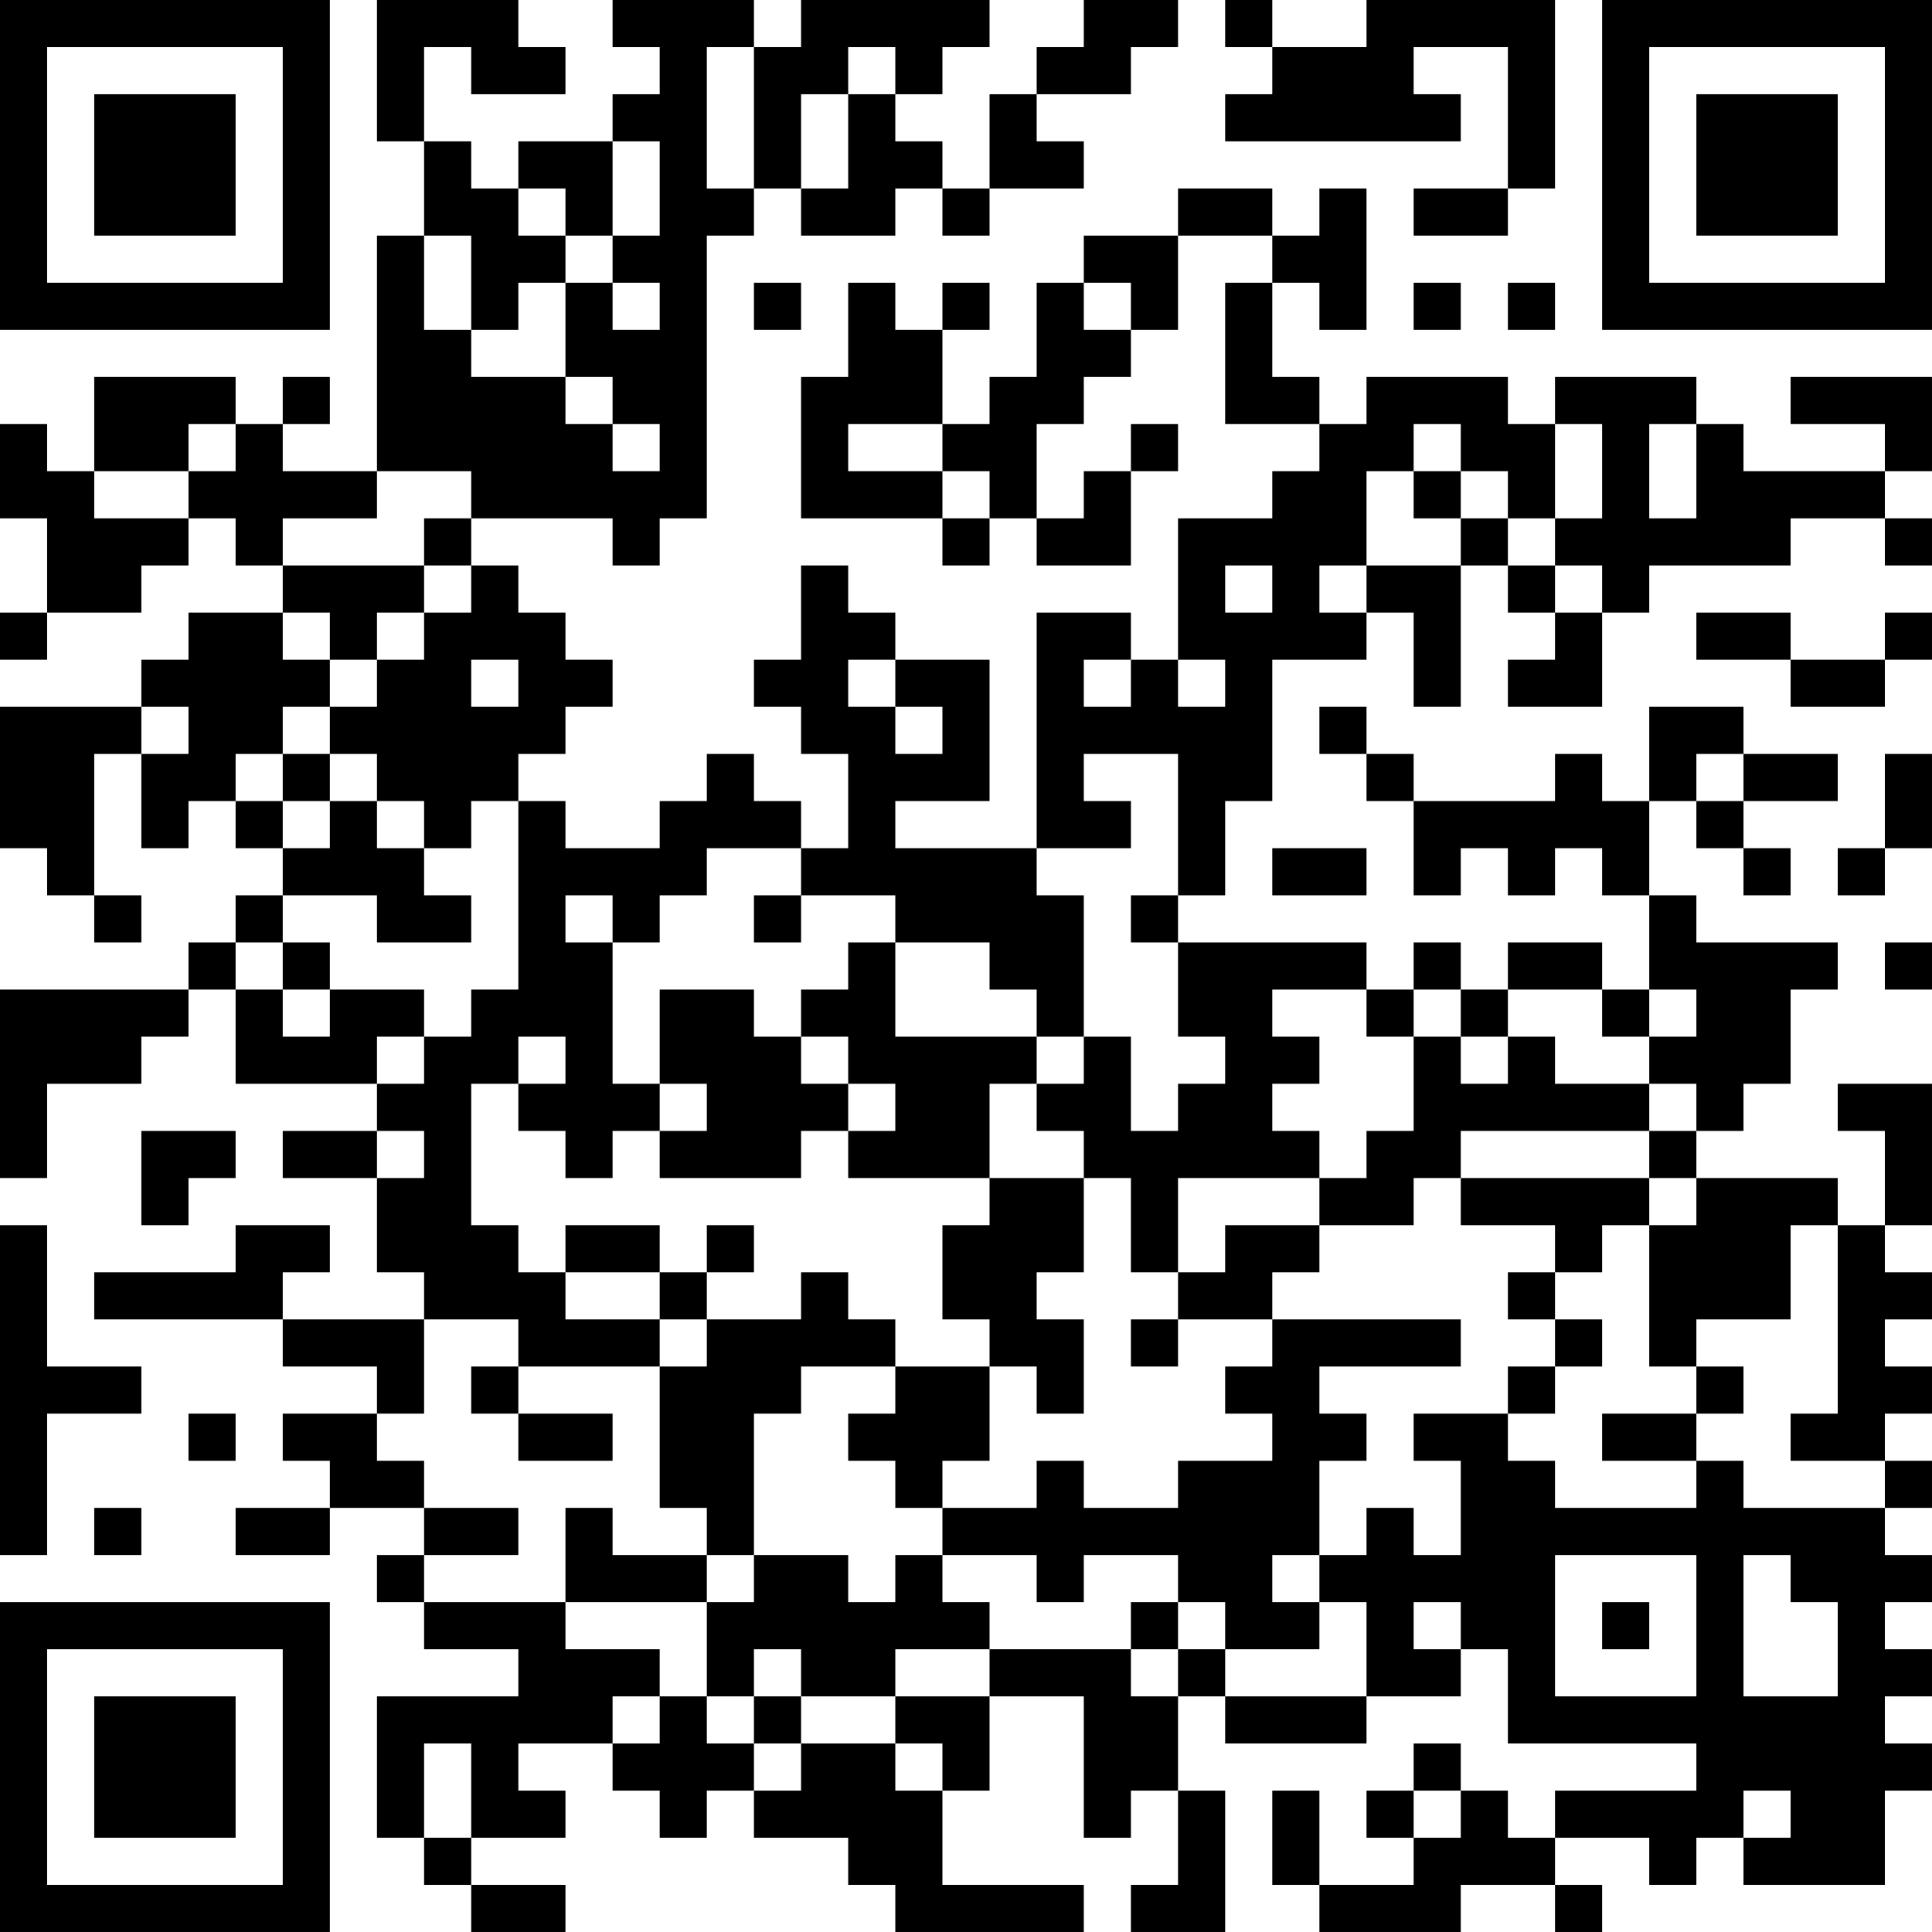 <?xml version="1.0" encoding="UTF-8"?>
<svg xmlns="http://www.w3.org/2000/svg" version="1.1" width="200" height="200" viewBox="0 0 200 200"><rect x="0" y="0" width="200" height="200" fill="#ffffff"/><g transform="scale(4.878)"><g transform="translate(0,0)"><path fill-rule="evenodd" d="M8 0L8 3L9 3L9 5L8 5L8 10L6 10L6 9L7 9L7 8L6 8L6 9L5 9L5 8L2 8L2 10L1 10L1 9L0 9L0 11L1 11L1 13L0 13L0 14L1 14L1 13L3 13L3 12L4 12L4 11L5 11L5 12L6 12L6 13L4 13L4 14L3 14L3 15L0 15L0 18L1 18L1 19L2 19L2 20L3 20L3 19L2 19L2 16L3 16L3 18L4 18L4 17L5 17L5 18L6 18L6 19L5 19L5 20L4 20L4 21L0 21L0 25L1 25L1 23L3 23L3 22L4 22L4 21L5 21L5 23L8 23L8 24L6 24L6 25L8 25L8 27L9 27L9 28L6 28L6 27L7 27L7 26L5 26L5 27L2 27L2 28L6 28L6 29L8 29L8 30L6 30L6 31L7 31L7 32L5 32L5 33L7 33L7 32L9 32L9 33L8 33L8 34L9 34L9 35L11 35L11 36L8 36L8 39L9 39L9 40L10 40L10 41L12 41L12 40L10 40L10 39L12 39L12 38L11 38L11 37L13 37L13 38L14 38L14 39L15 39L15 38L16 38L16 39L18 39L18 40L19 40L19 41L23 41L23 40L20 40L20 38L21 38L21 36L23 36L23 39L24 39L24 38L25 38L25 40L24 40L24 41L26 41L26 38L25 38L25 36L26 36L26 37L29 37L29 36L31 36L31 35L32 35L32 37L36 37L36 38L33 38L33 39L32 39L32 38L31 38L31 37L30 37L30 38L29 38L29 39L30 39L30 40L28 40L28 38L27 38L27 40L28 40L28 41L31 41L31 40L33 40L33 41L34 41L34 40L33 40L33 39L35 39L35 40L36 40L36 39L37 39L37 40L40 40L40 38L41 38L41 37L40 37L40 36L41 36L41 35L40 35L40 34L41 34L41 33L40 33L40 32L41 32L41 31L40 31L40 30L41 30L41 29L40 29L40 28L41 28L41 27L40 27L40 26L41 26L41 23L39 23L39 24L40 24L40 26L39 26L39 25L36 25L36 24L37 24L37 23L38 23L38 21L39 21L39 20L36 20L36 19L35 19L35 17L36 17L36 18L37 18L37 19L38 19L38 18L37 18L37 17L39 17L39 16L37 16L37 15L35 15L35 17L34 17L34 16L33 16L33 17L30 17L30 16L29 16L29 15L28 15L28 16L29 16L29 17L30 17L30 19L31 19L31 18L32 18L32 19L33 19L33 18L34 18L34 19L35 19L35 21L34 21L34 20L32 20L32 21L31 21L31 20L30 20L30 21L29 21L29 20L25 20L25 19L26 19L26 17L27 17L27 14L29 14L29 13L30 13L30 15L31 15L31 12L32 12L32 13L33 13L33 14L32 14L32 15L34 15L34 13L35 13L35 12L38 12L38 11L40 11L40 12L41 12L41 11L40 11L40 10L41 10L41 8L38 8L38 9L40 9L40 10L37 10L37 9L36 9L36 8L33 8L33 9L32 9L32 8L29 8L29 9L28 9L28 8L27 8L27 6L28 6L28 7L29 7L29 4L28 4L28 5L27 5L27 4L25 4L25 5L23 5L23 6L22 6L22 8L21 8L21 9L20 9L20 7L21 7L21 6L20 6L20 7L19 7L19 6L18 6L18 8L17 8L17 11L20 11L20 12L21 12L21 11L22 11L22 12L24 12L24 10L25 10L25 9L24 9L24 10L23 10L23 11L22 11L22 9L23 9L23 8L24 8L24 7L25 7L25 5L27 5L27 6L26 6L26 9L28 9L28 10L27 10L27 11L25 11L25 14L24 14L24 13L22 13L22 18L19 18L19 17L21 17L21 14L19 14L19 13L18 13L18 12L17 12L17 14L16 14L16 15L17 15L17 16L18 16L18 18L17 18L17 17L16 17L16 16L15 16L15 17L14 17L14 18L12 18L12 17L11 17L11 16L12 16L12 15L13 15L13 14L12 14L12 13L11 13L11 12L10 12L10 11L13 11L13 12L14 12L14 11L15 11L15 5L16 5L16 4L17 4L17 5L19 5L19 4L20 4L20 5L21 5L21 4L23 4L23 3L22 3L22 2L24 2L24 1L25 1L25 0L23 0L23 1L22 1L22 2L21 2L21 4L20 4L20 3L19 3L19 2L20 2L20 1L21 1L21 0L17 0L17 1L16 1L16 0L13 0L13 1L14 1L14 2L13 2L13 3L11 3L11 4L10 4L10 3L9 3L9 1L10 1L10 2L12 2L12 1L11 1L11 0ZM26 0L26 1L27 1L27 2L26 2L26 3L31 3L31 2L30 2L30 1L32 1L32 4L30 4L30 5L32 5L32 4L33 4L33 0L29 0L29 1L27 1L27 0ZM15 1L15 4L16 4L16 1ZM18 1L18 2L17 2L17 4L18 4L18 2L19 2L19 1ZM13 3L13 5L12 5L12 4L11 4L11 5L12 5L12 6L11 6L11 7L10 7L10 5L9 5L9 7L10 7L10 8L12 8L12 9L13 9L13 10L14 10L14 9L13 9L13 8L12 8L12 6L13 6L13 7L14 7L14 6L13 6L13 5L14 5L14 3ZM16 6L16 7L17 7L17 6ZM23 6L23 7L24 7L24 6ZM30 6L30 7L31 7L31 6ZM32 6L32 7L33 7L33 6ZM4 9L4 10L2 10L2 11L4 11L4 10L5 10L5 9ZM18 9L18 10L20 10L20 11L21 11L21 10L20 10L20 9ZM30 9L30 10L29 10L29 12L28 12L28 13L29 13L29 12L31 12L31 11L32 11L32 12L33 12L33 13L34 13L34 12L33 12L33 11L34 11L34 9L33 9L33 11L32 11L32 10L31 10L31 9ZM35 9L35 11L36 11L36 9ZM8 10L8 11L6 11L6 12L9 12L9 13L8 13L8 14L7 14L7 13L6 13L6 14L7 14L7 15L6 15L6 16L5 16L5 17L6 17L6 18L7 18L7 17L8 17L8 18L9 18L9 19L10 19L10 20L8 20L8 19L6 19L6 20L5 20L5 21L6 21L6 22L7 22L7 21L9 21L9 22L8 22L8 23L9 23L9 22L10 22L10 21L11 21L11 17L10 17L10 18L9 18L9 17L8 17L8 16L7 16L7 15L8 15L8 14L9 14L9 13L10 13L10 12L9 12L9 11L10 11L10 10ZM30 10L30 11L31 11L31 10ZM26 12L26 13L27 13L27 12ZM36 13L36 14L38 14L38 15L40 15L40 14L41 14L41 13L40 13L40 14L38 14L38 13ZM10 14L10 15L11 15L11 14ZM18 14L18 15L19 15L19 16L20 16L20 15L19 15L19 14ZM23 14L23 15L24 15L24 14ZM25 14L25 15L26 15L26 14ZM3 15L3 16L4 16L4 15ZM6 16L6 17L7 17L7 16ZM23 16L23 17L24 17L24 18L22 18L22 19L23 19L23 22L22 22L22 21L21 21L21 20L19 20L19 19L17 19L17 18L15 18L15 19L14 19L14 20L13 20L13 19L12 19L12 20L13 20L13 23L14 23L14 24L13 24L13 25L12 25L12 24L11 24L11 23L12 23L12 22L11 22L11 23L10 23L10 26L11 26L11 27L12 27L12 28L14 28L14 29L11 29L11 28L9 28L9 30L8 30L8 31L9 31L9 32L11 32L11 33L9 33L9 34L12 34L12 35L14 35L14 36L13 36L13 37L14 37L14 36L15 36L15 37L16 37L16 38L17 38L17 37L19 37L19 38L20 38L20 37L19 37L19 36L21 36L21 35L24 35L24 36L25 36L25 35L26 35L26 36L29 36L29 34L28 34L28 33L29 33L29 32L30 32L30 33L31 33L31 31L30 31L30 30L32 30L32 31L33 31L33 32L36 32L36 31L37 31L37 32L40 32L40 31L38 31L38 30L39 30L39 26L38 26L38 28L36 28L36 29L35 29L35 26L36 26L36 25L35 25L35 24L36 24L36 23L35 23L35 22L36 22L36 21L35 21L35 22L34 22L34 21L32 21L32 22L31 22L31 21L30 21L30 22L29 22L29 21L27 21L27 22L28 22L28 23L27 23L27 24L28 24L28 25L25 25L25 27L24 27L24 25L23 25L23 24L22 24L22 23L23 23L23 22L24 22L24 24L25 24L25 23L26 23L26 22L25 22L25 20L24 20L24 19L25 19L25 16ZM36 16L36 17L37 17L37 16ZM40 16L40 18L39 18L39 19L40 19L40 18L41 18L41 16ZM27 18L27 19L29 19L29 18ZM16 19L16 20L17 20L17 19ZM6 20L6 21L7 21L7 20ZM18 20L18 21L17 21L17 22L16 22L16 21L14 21L14 23L15 23L15 24L14 24L14 25L17 25L17 24L18 24L18 25L21 25L21 26L20 26L20 28L21 28L21 29L19 29L19 28L18 28L18 27L17 27L17 28L15 28L15 27L16 27L16 26L15 26L15 27L14 27L14 26L12 26L12 27L14 27L14 28L15 28L15 29L14 29L14 32L15 32L15 33L13 33L13 32L12 32L12 34L15 34L15 36L16 36L16 37L17 37L17 36L19 36L19 35L21 35L21 34L20 34L20 33L22 33L22 34L23 34L23 33L25 33L25 34L24 34L24 35L25 35L25 34L26 34L26 35L28 35L28 34L27 34L27 33L28 33L28 31L29 31L29 30L28 30L28 29L31 29L31 28L27 28L27 27L28 27L28 26L30 26L30 25L31 25L31 26L33 26L33 27L32 27L32 28L33 28L33 29L32 29L32 30L33 30L33 29L34 29L34 28L33 28L33 27L34 27L34 26L35 26L35 25L31 25L31 24L35 24L35 23L33 23L33 22L32 22L32 23L31 23L31 22L30 22L30 24L29 24L29 25L28 25L28 26L26 26L26 27L25 27L25 28L24 28L24 29L25 29L25 28L27 28L27 29L26 29L26 30L27 30L27 31L25 31L25 32L23 32L23 31L22 31L22 32L20 32L20 31L21 31L21 29L22 29L22 30L23 30L23 28L22 28L22 27L23 27L23 25L21 25L21 23L22 23L22 22L19 22L19 20ZM40 20L40 21L41 21L41 20ZM17 22L17 23L18 23L18 24L19 24L19 23L18 23L18 22ZM3 24L3 26L4 26L4 25L5 25L5 24ZM8 24L8 25L9 25L9 24ZM0 26L0 33L1 33L1 30L3 30L3 29L1 29L1 26ZM10 29L10 30L11 30L11 31L13 31L13 30L11 30L11 29ZM17 29L17 30L16 30L16 33L15 33L15 34L16 34L16 33L18 33L18 34L19 34L19 33L20 33L20 32L19 32L19 31L18 31L18 30L19 30L19 29ZM36 29L36 30L34 30L34 31L36 31L36 30L37 30L37 29ZM4 30L4 31L5 31L5 30ZM2 32L2 33L3 33L3 32ZM33 33L33 36L36 36L36 33ZM37 33L37 36L39 36L39 34L38 34L38 33ZM30 34L30 35L31 35L31 34ZM34 34L34 35L35 35L35 34ZM16 35L16 36L17 36L17 35ZM9 37L9 39L10 39L10 37ZM30 38L30 39L31 39L31 38ZM37 38L37 39L38 39L38 38ZM0 0L0 7L7 7L7 0ZM1 1L1 6L6 6L6 1ZM2 2L2 5L5 5L5 2ZM34 0L34 7L41 7L41 0ZM35 1L35 6L40 6L40 1ZM36 2L36 5L39 5L39 2ZM0 34L0 41L7 41L7 34ZM1 35L1 40L6 40L6 35ZM2 36L2 39L5 39L5 36Z" fill="#000000"/></g></g></svg>
